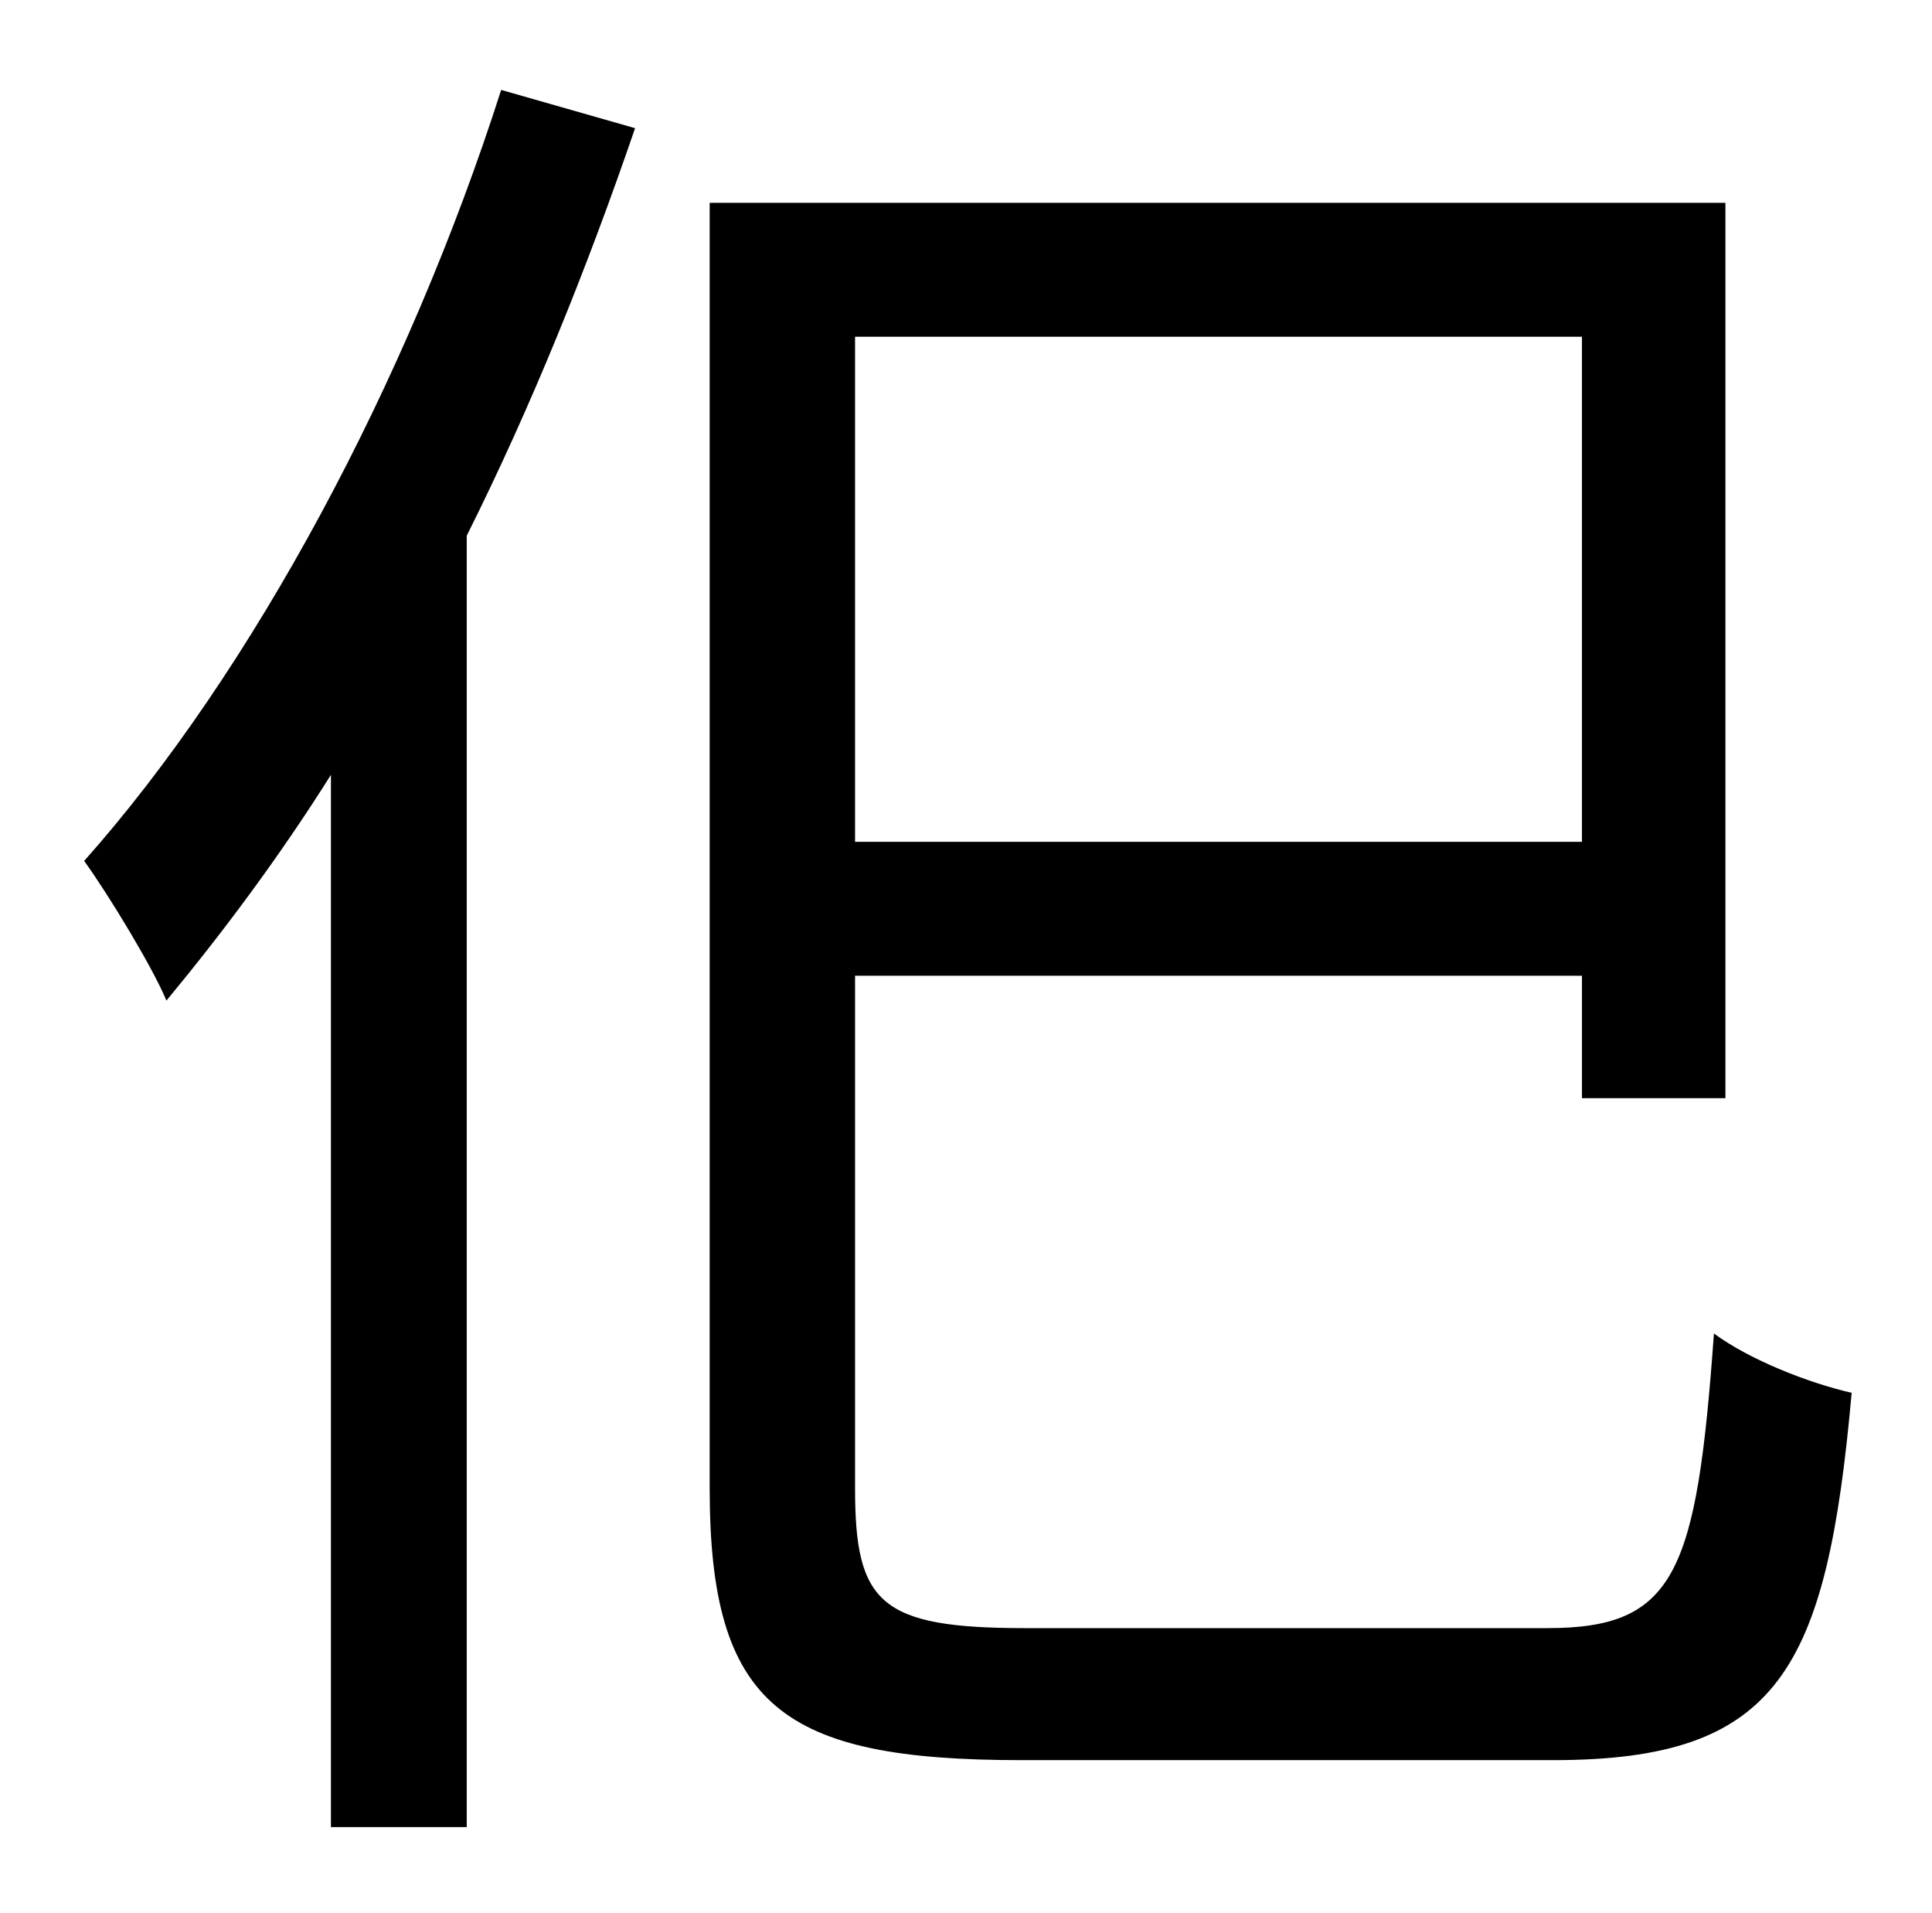 <?xml version="1.0" standalone="no"?>
<!DOCTYPE svg PUBLIC "-//W3C//DTD SVG 1.1//EN" "http://www.w3.org/Graphics/SVG/1.1/DTD/svg11.dtd" >
<svg xmlns="http://www.w3.org/2000/svg" xmlns:xlink="http://www.w3.org/1999/xlink" version="1.1" viewBox="-10 0 1010 1000">
   <path fill="currentColor"
d="M252 47l70 20c-25 73 -54 145 -88 213v675h-71v-550c-27 43 -57 83 -86 118c-7 -17 -30 -55 -43 -73c88 -99 169 -250 218 -403zM817 176h-380v264h380v-264zM526 851h273c67 0 78 -29 87 -154c19 14 50 26 72 31c-13 145 -38 192 -156 192h-278
c-125 0 -163 -28 -163 -142v-672h531v468h-75v-64h-380v268c0 60 13 73 89 73z" />
</svg>
